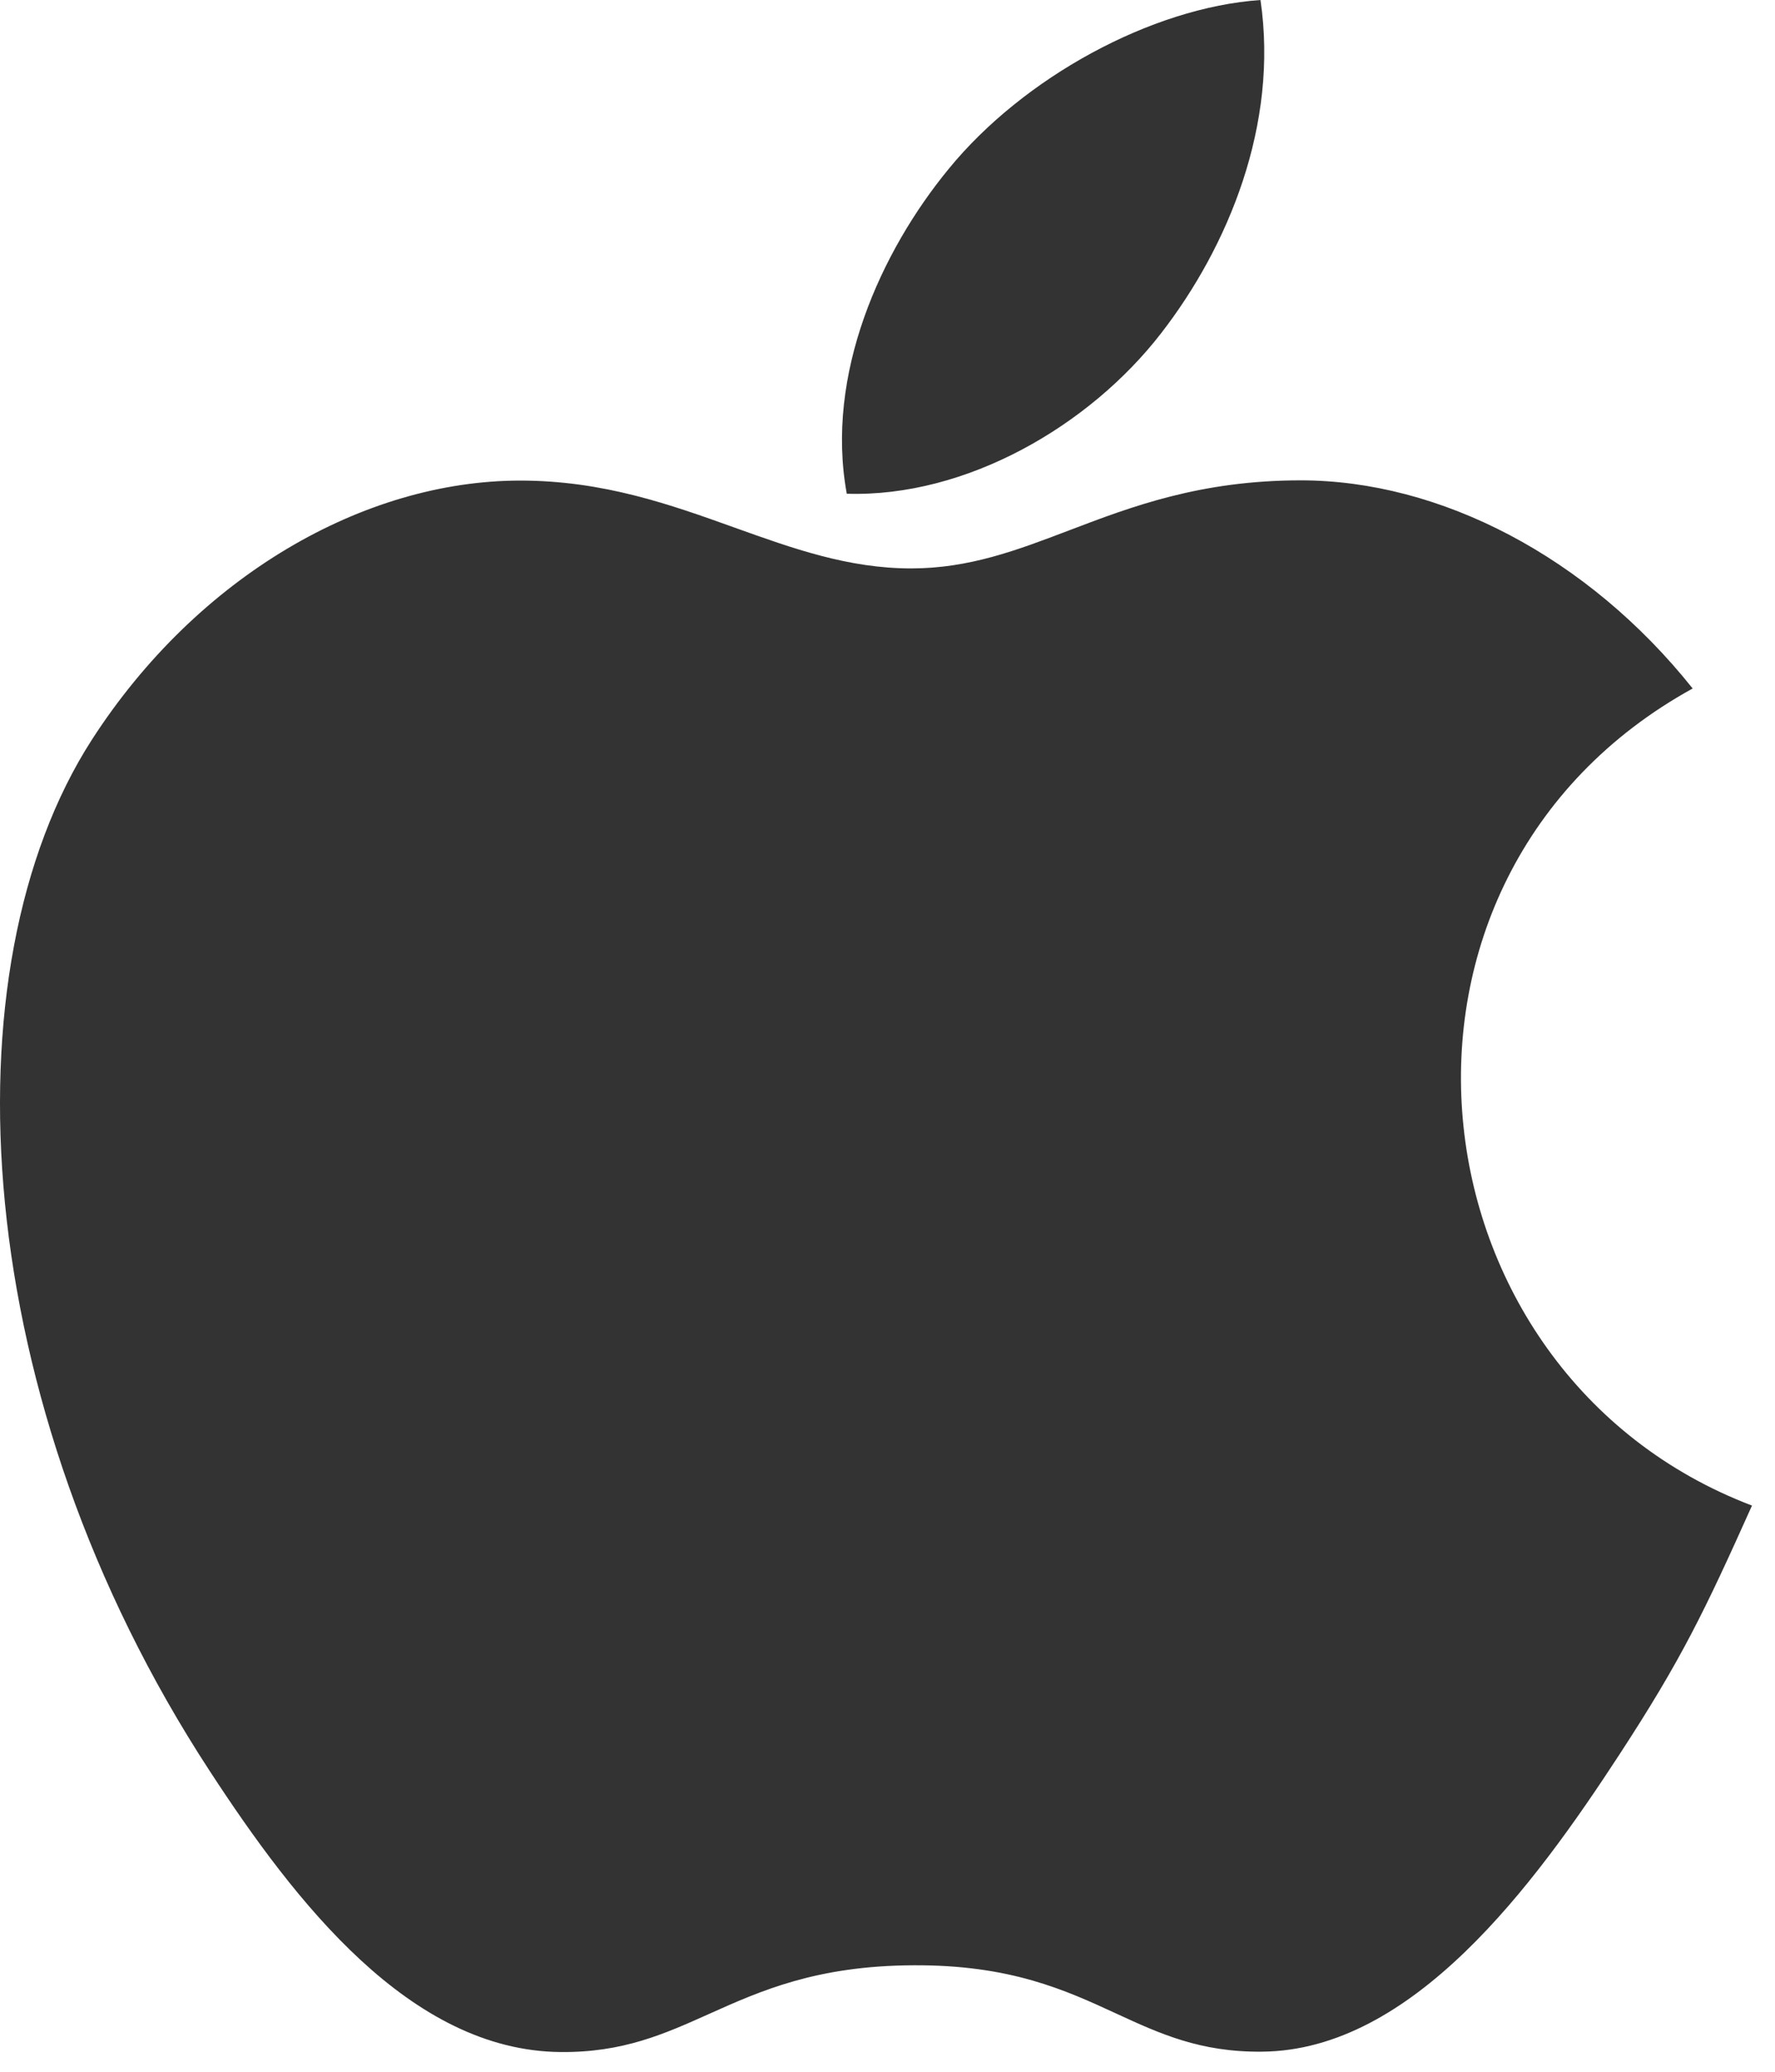 <svg width="54" height="63" viewBox="0 0 54 63" fill="none" xmlns="http://www.w3.org/2000/svg">
  <path fill-rule="evenodd" clip-rule="evenodd" d="M38.347 0C38.905 3.79 37.362 7.503 35.327 10.13C33.15 12.948 29.397 15.127 25.761 15.014C25.097 11.385 26.797 7.646 28.864 5.133C31.133 2.359 35.021 0.231 38.347 0ZM49.27 53.348C51.145 50.475 51.845 49.026 53.3 45.783C42.716 41.758 41.02 26.711 51.495 20.936C48.3 16.929 43.81 14.607 39.572 14.607C36.519 14.607 34.426 15.404 32.525 16.128C30.939 16.732 29.486 17.285 27.719 17.285C25.81 17.285 24.119 16.679 22.348 16.044C20.402 15.346 18.36 14.614 15.826 14.614C11.07 14.614 6.008 17.52 2.799 22.488C-1.713 29.485 -0.943 42.638 6.373 53.843C8.988 57.854 12.482 62.359 17.052 62.4C18.948 62.419 20.209 61.853 21.575 61.24C23.138 60.539 24.837 59.777 27.778 59.762C30.736 59.744 32.408 60.515 33.95 61.226C35.281 61.84 36.514 62.409 38.394 62.389C42.968 62.352 46.655 57.358 49.27 53.348Z" fill="#333333" />
</svg>
